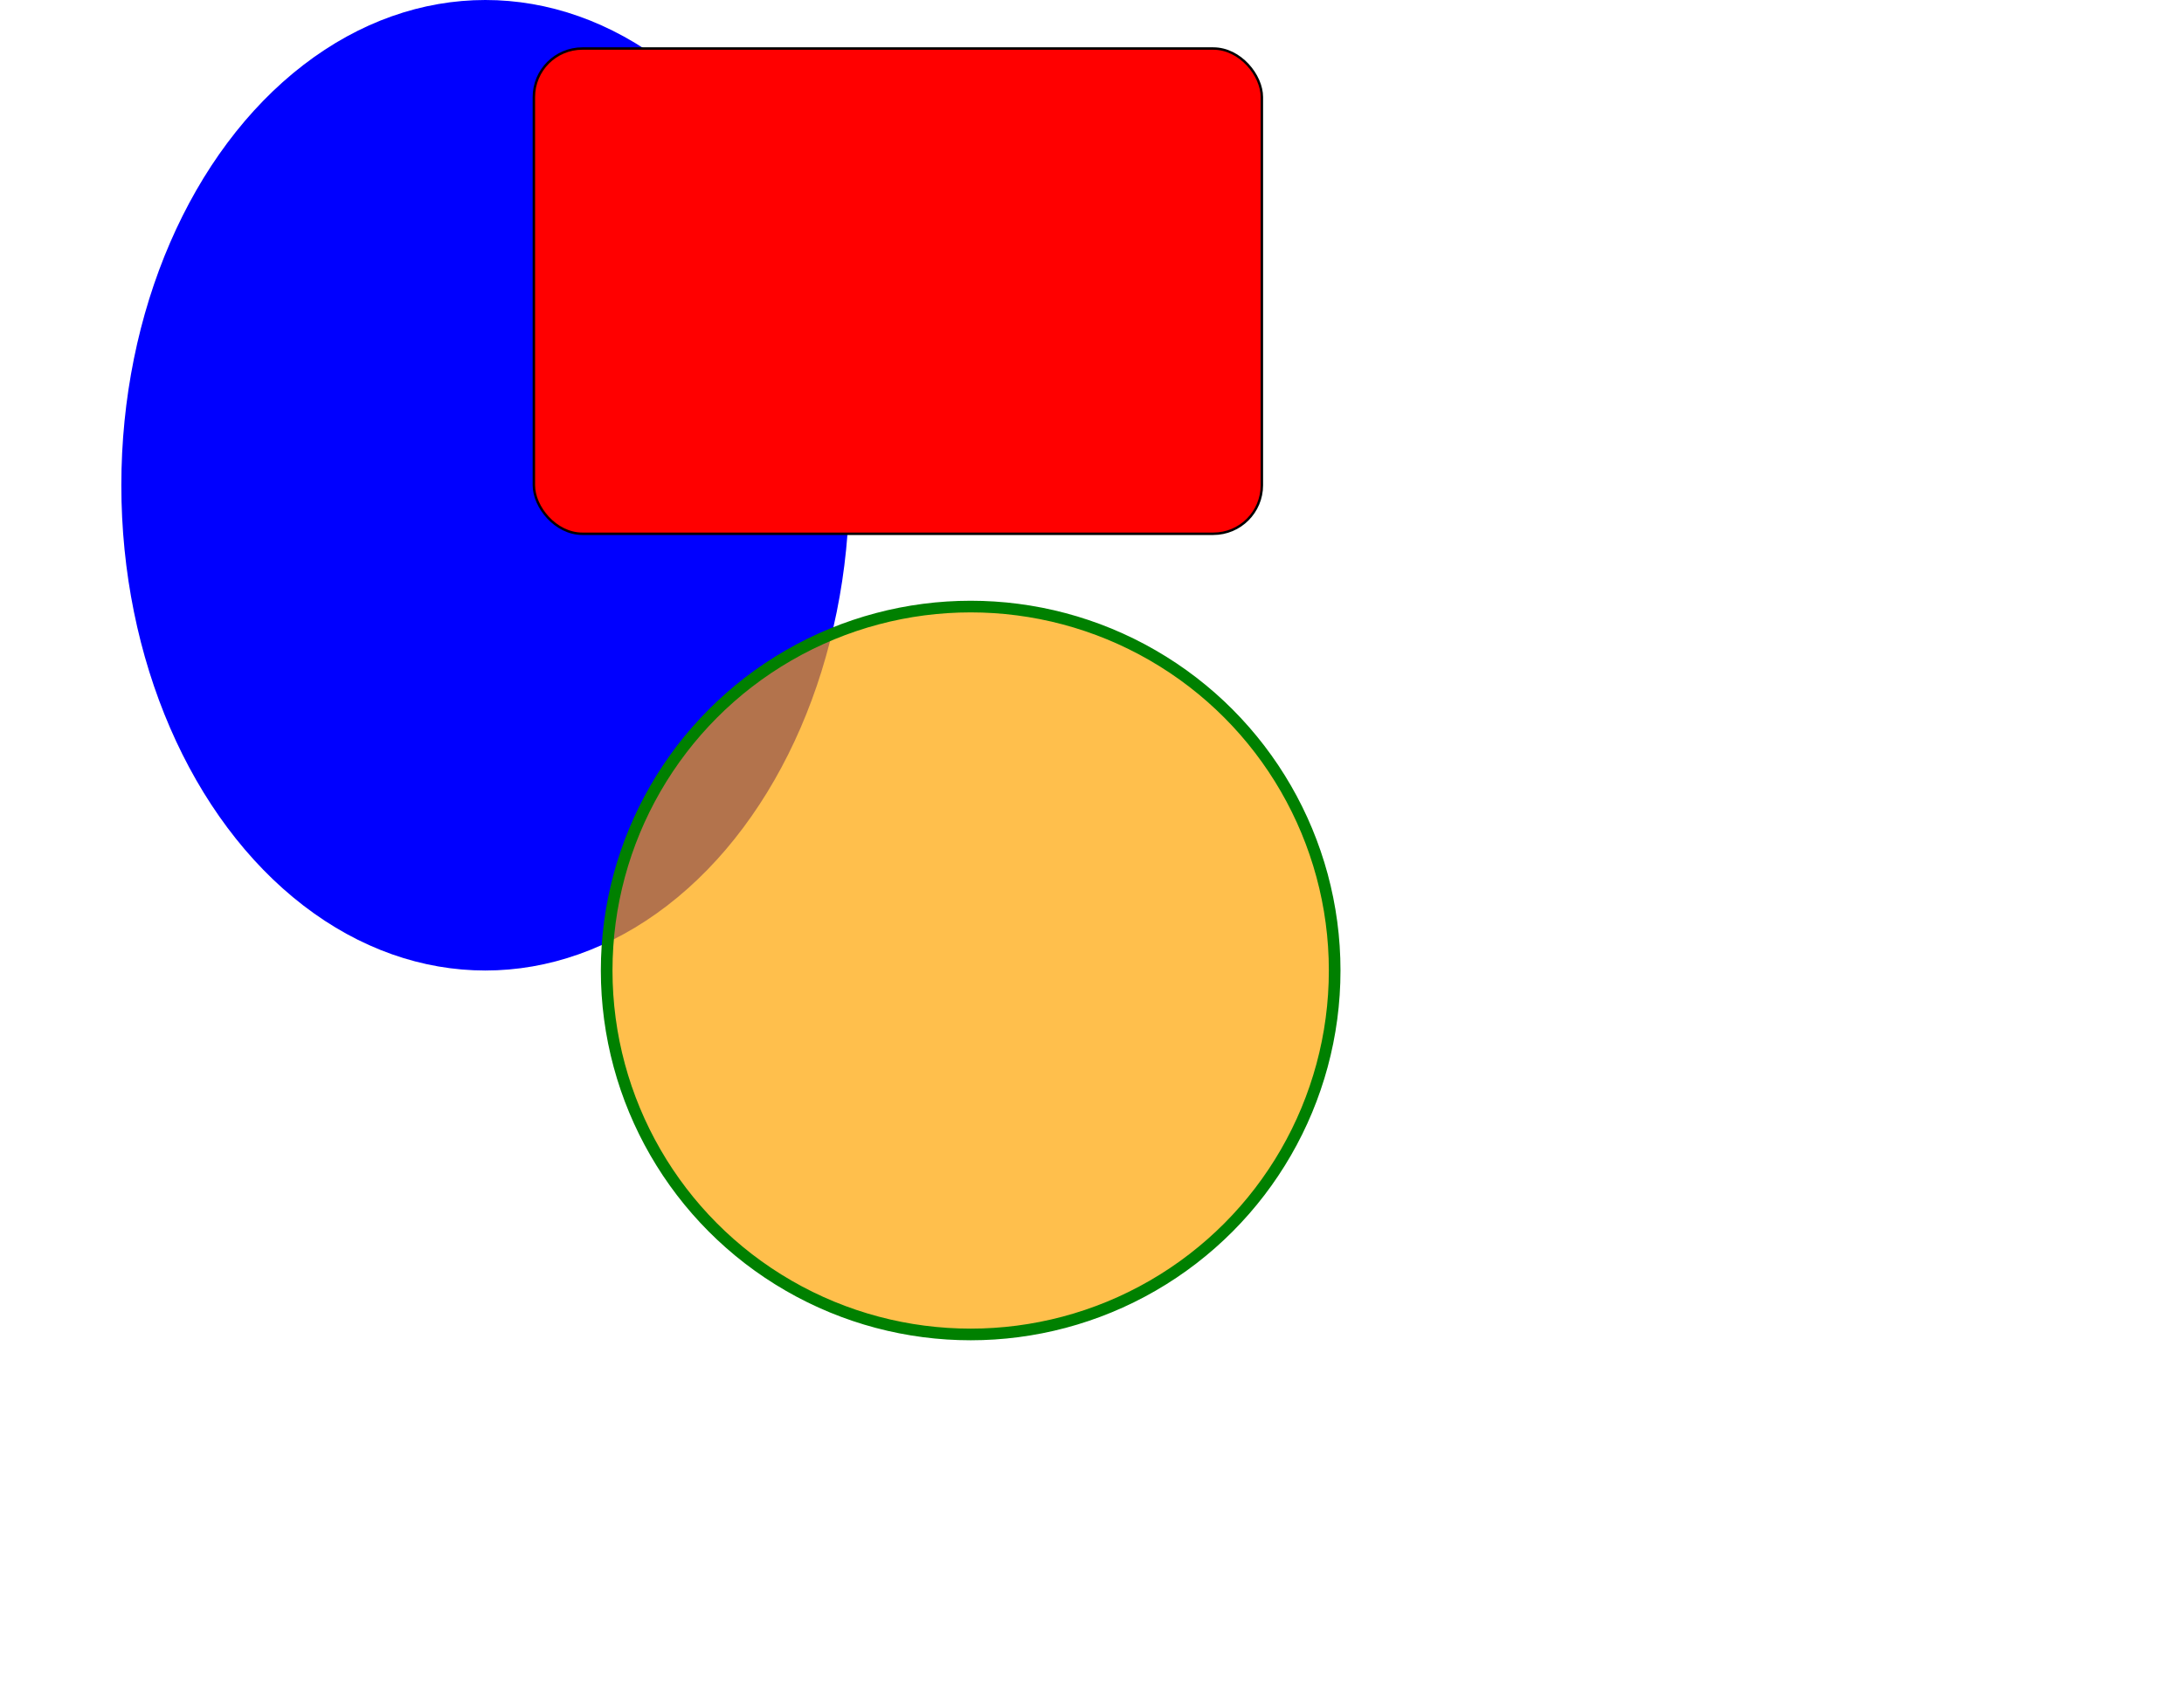 <?xml version="1.0" encoding="UTF-8"?>
<svg xmlns="http://www.w3.org/2000/svg" width="900" height="700">

    <ellipse cx="200" cy="200" rx="150" ry="200" fill="blue" stroke="none"/>

    <circle cx="400" cy="400" r="150" stroke="green" stroke-width="4.8" fill="orange" fill-opacity="0.7"/>

    <rect x="220" y="20" width="300" height="200" rx="20" fill="#ff0000" stroke="#000000"/>

</svg>